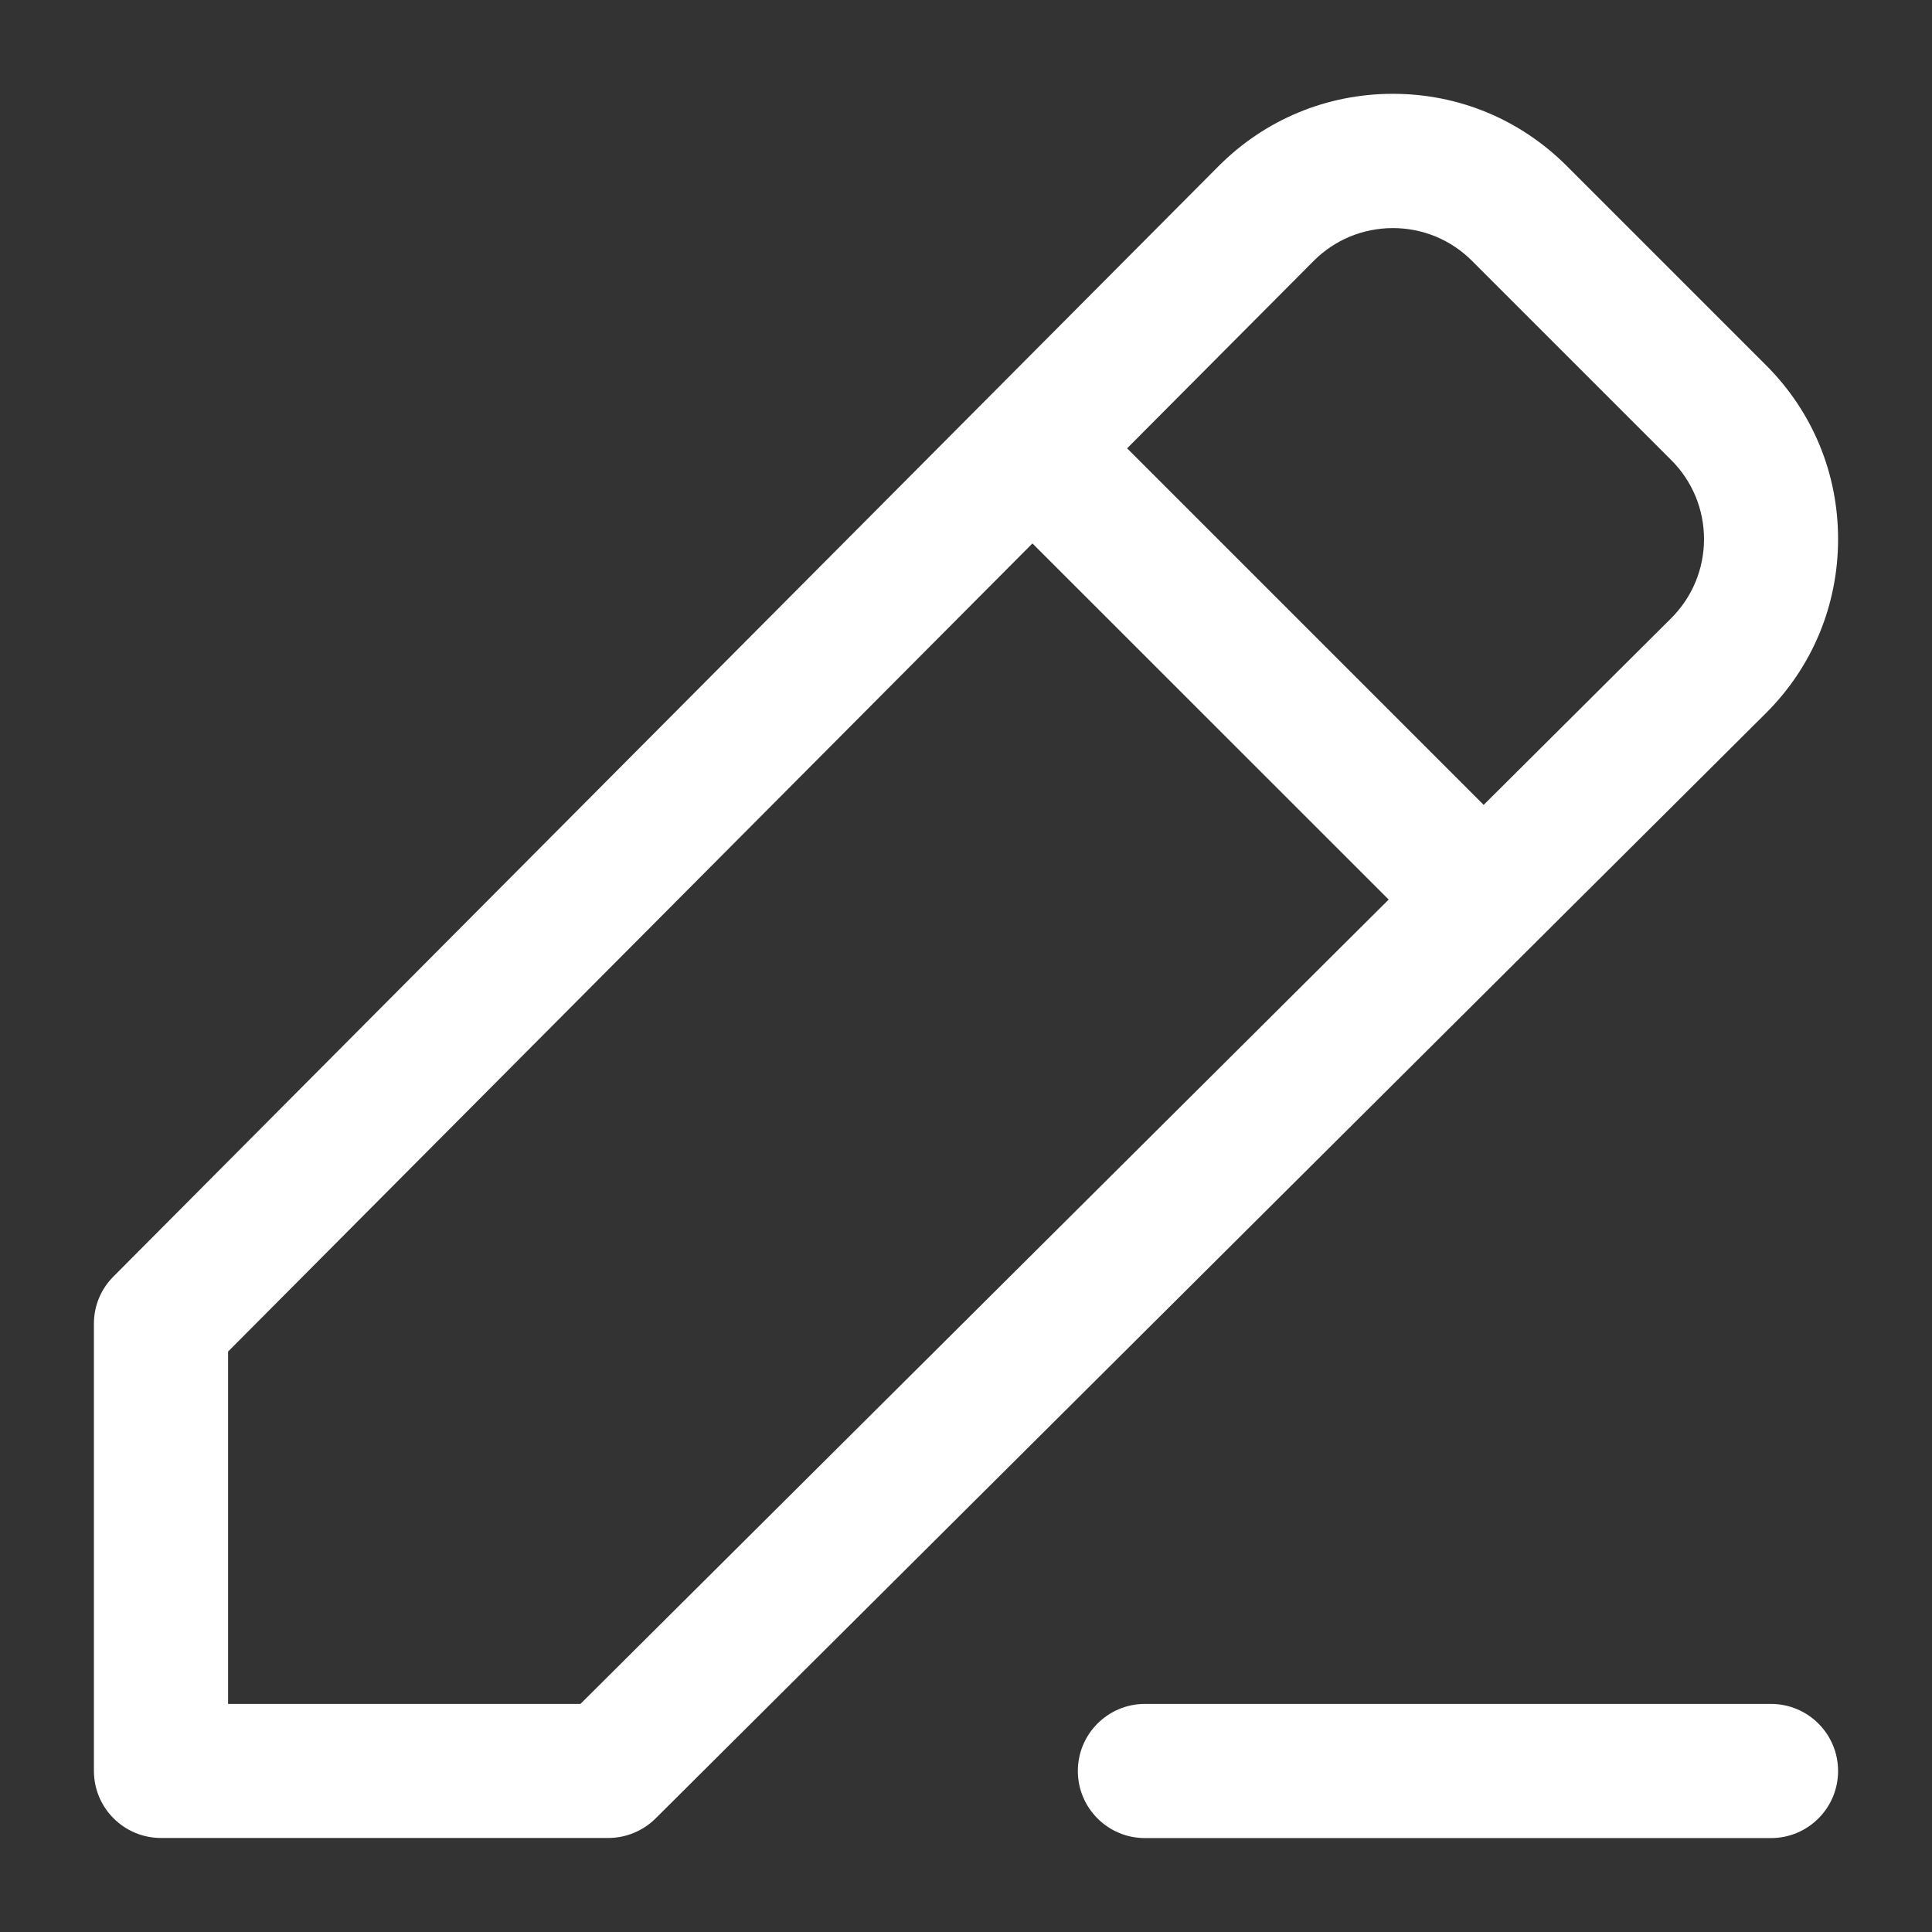 <svg width="18" height="18" viewBox="0 0 18 18" fill="none" xmlns="http://www.w3.org/2000/svg">
<rect x="0" y="0" width="18" height="18" fill="#333333" stroke="none"/>
<path id="pen-line" d="M17.125 5.026C17.126 4.412 16.888 3.836 16.453 3.402L14.597 1.546C14.163 1.112 13.588 0.873 12.973 0.874C12.36 0.875 11.784 1.115 11.352 1.549L1.058 11.892C0.94 12.009 0.875 12.167 0.875 12.332V16.499C0.875 16.844 1.155 17.124 1.5 17.124H5.667C5.832 17.124 5.991 17.058 6.108 16.942L16.45 6.647C16.885 6.215 17.124 5.639 17.125 5.026ZM5.408 15.875H2.125V12.592L9.619 5.063L12.938 8.381L5.408 15.875ZM15.568 5.762L13.823 7.499L10.501 4.177L12.238 2.432C12.435 2.234 12.697 2.126 12.976 2.125H12.977C13.255 2.125 13.517 2.233 13.714 2.43L15.571 4.287C15.768 4.484 15.876 4.746 15.876 5.025C15.875 5.303 15.766 5.565 15.568 5.762ZM17.125 16.5C17.125 16.845 16.845 17.125 16.5 17.125H10.667C10.322 17.125 10.042 16.845 10.042 16.5C10.042 16.155 10.322 15.875 10.667 15.875H16.5C16.845 15.875 17.125 16.155 17.125 16.5Z" fill="white"/>
</svg>
